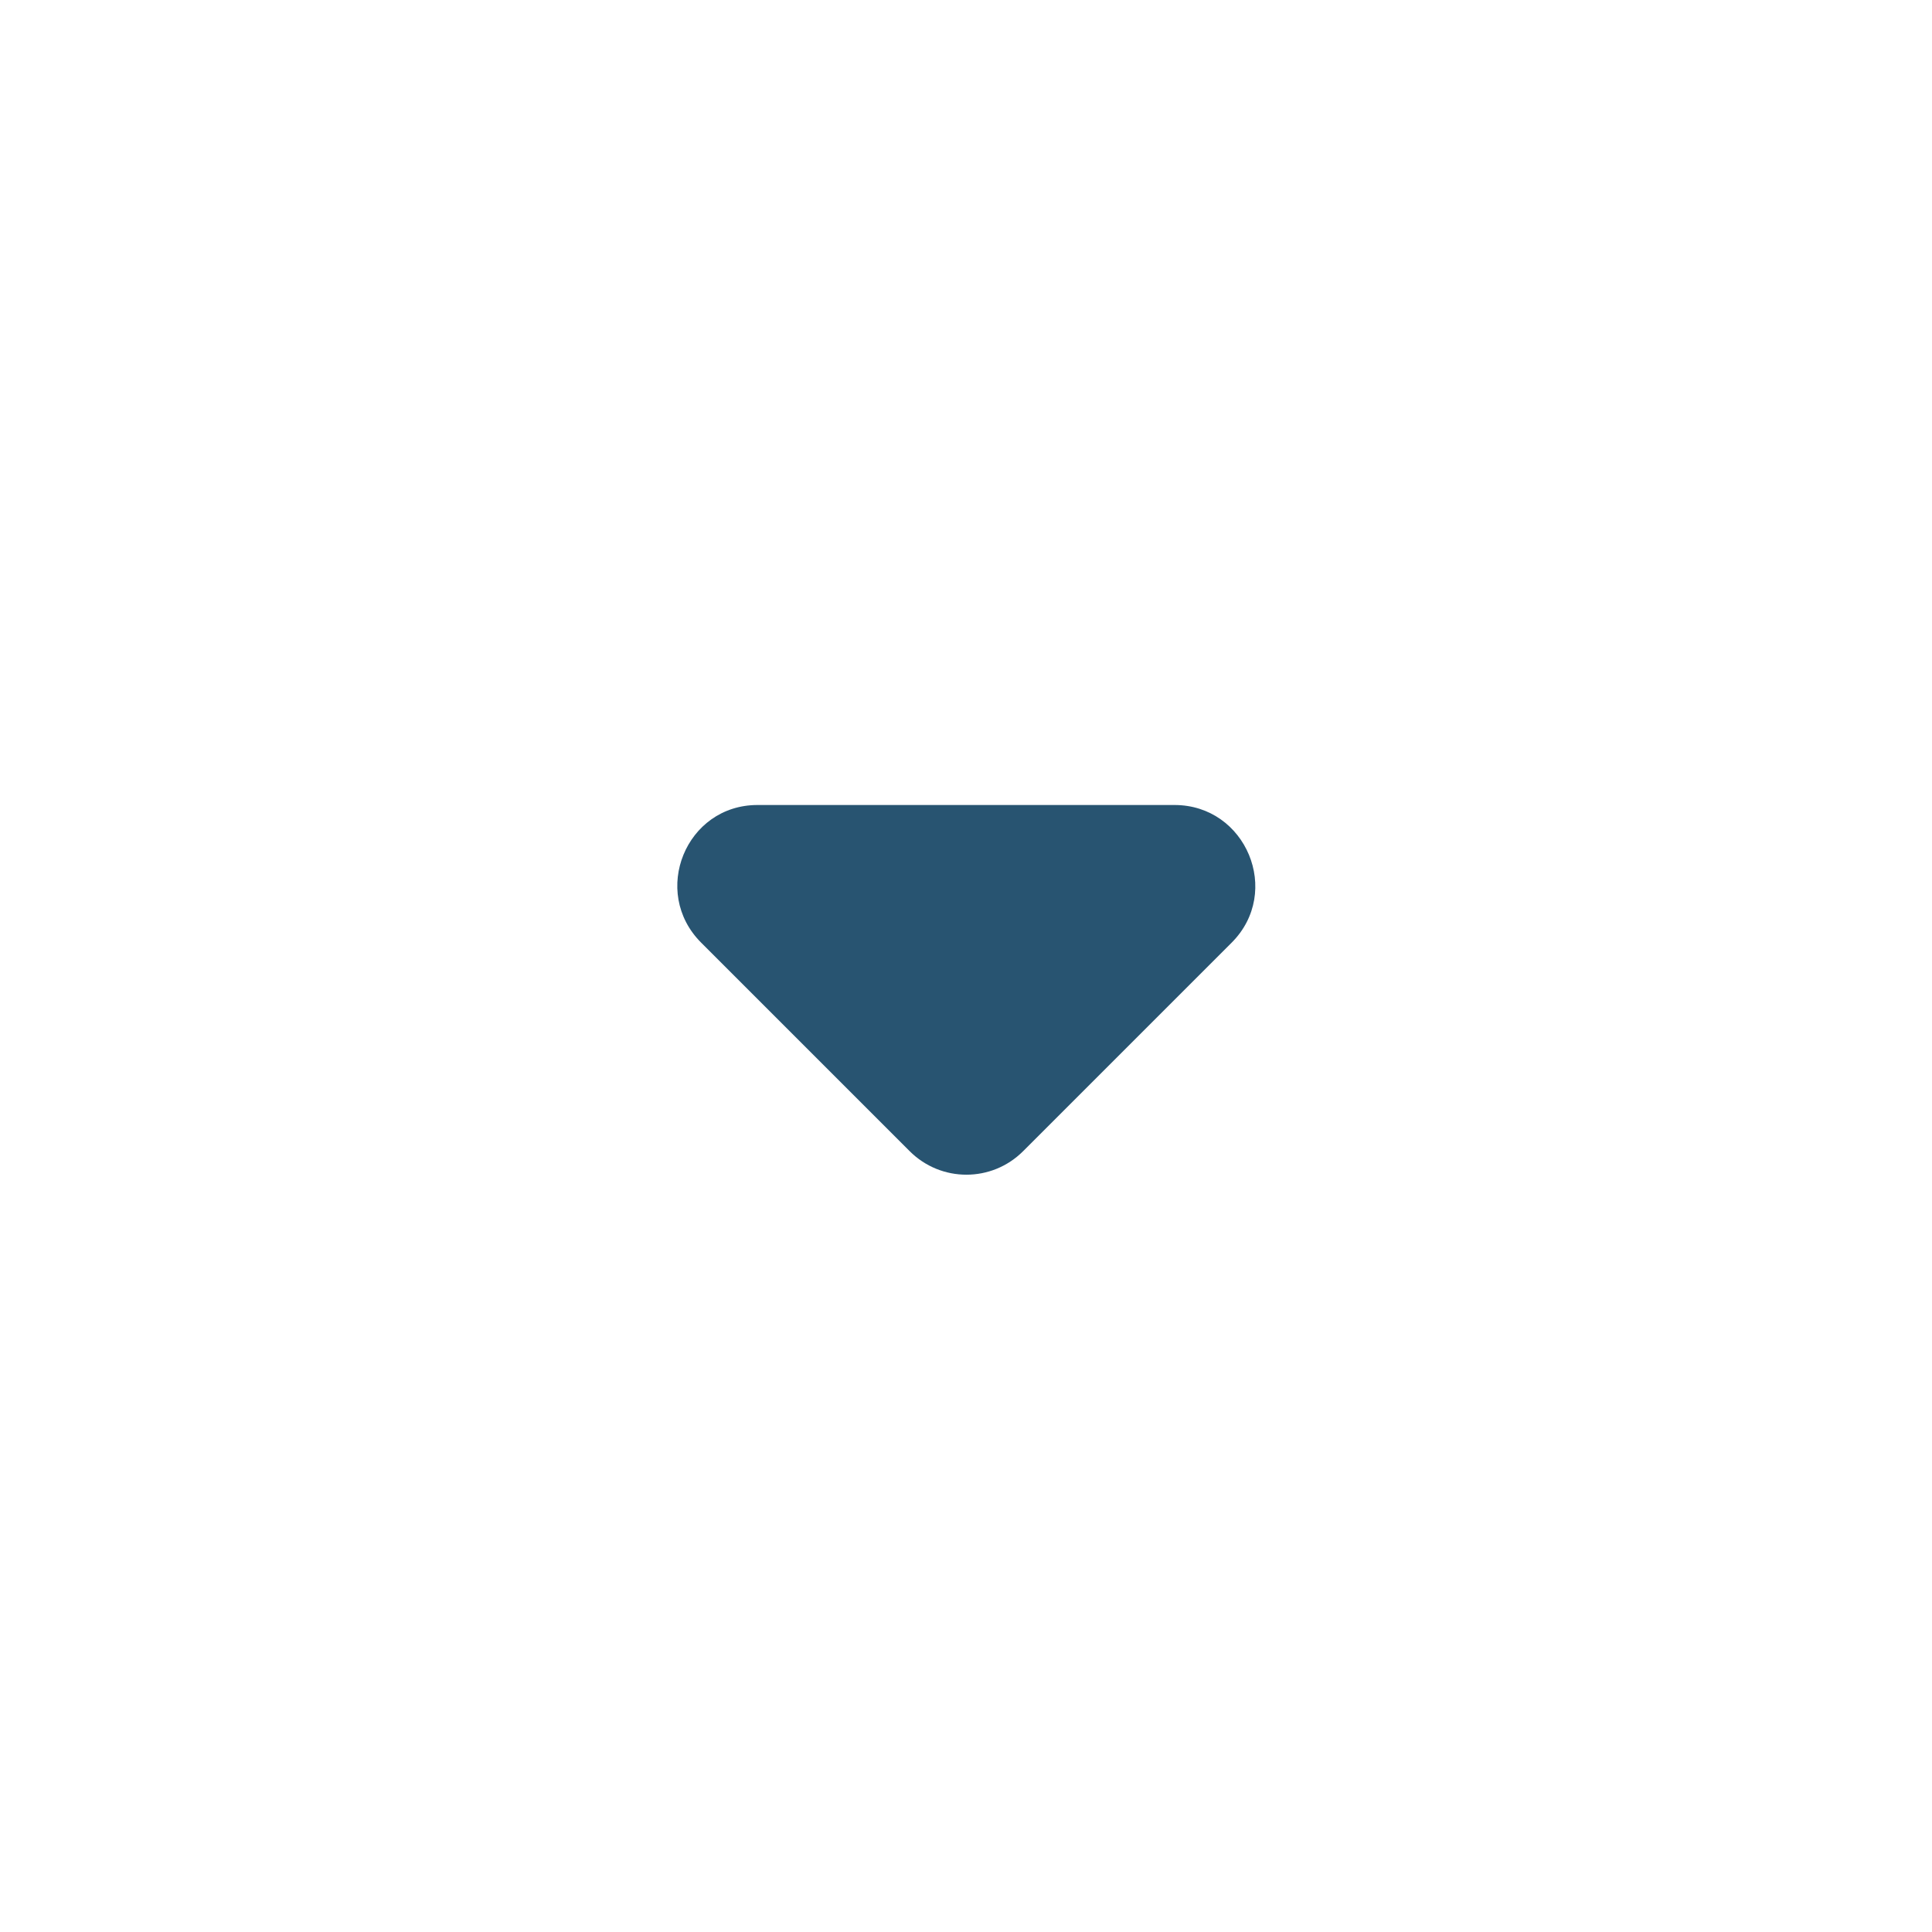 <svg width="24" height="24" viewBox="0 0 24 24" fill="none" xmlns="http://www.w3.org/2000/svg">
<g clip-path="url(#clip0_654_6)">
<path d="M8.71 11.71L11.3 14.3C11.69 14.69 12.32 14.69 12.71 14.3L15.3 11.71C15.93 11.08 15.48 10 14.59 10H9.41C8.52 10 8.08 11.08 8.71 11.71Z" fill="#285471"/>
</g>
<defs>
<clipPath id="clip0_654_6">
<rect width="24" height="24" fill="white"/>
</clipPath>
</defs>
</svg>
